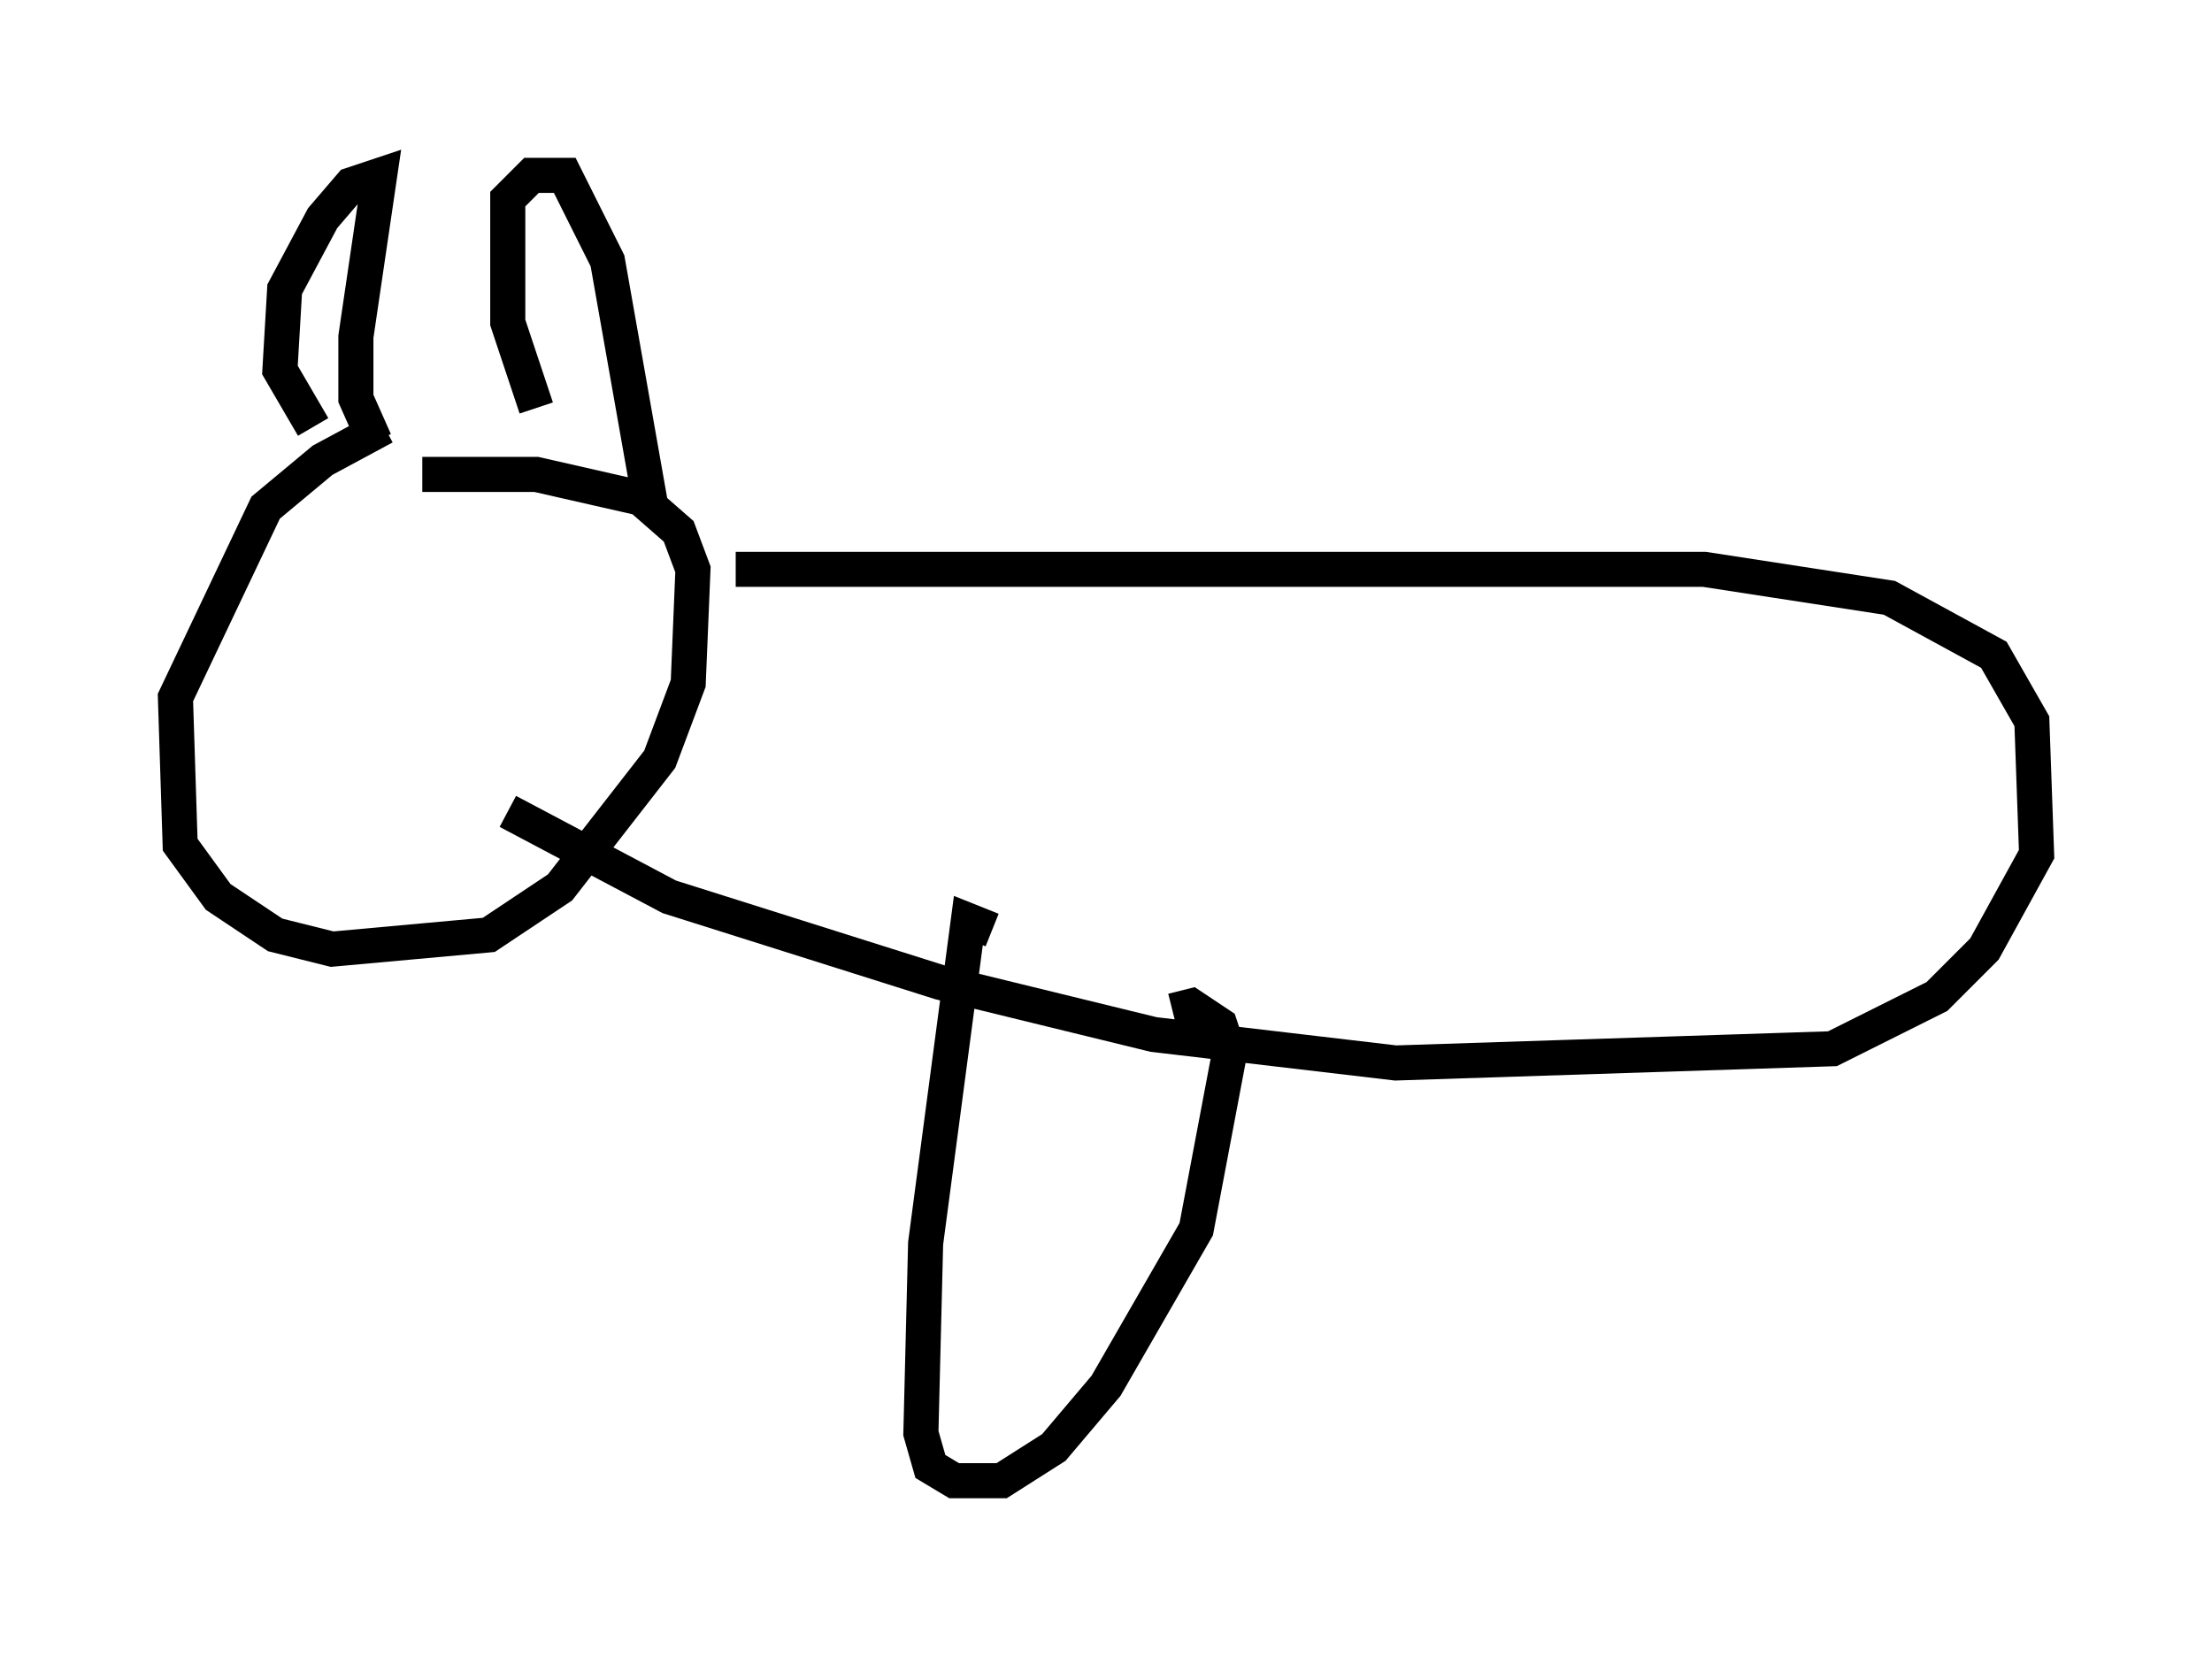 <?xml version="1.0" encoding="utf-8" ?>
<svg baseProfile="full" height="47.212" version="1.1" width="63.044" xmlns="http://www.w3.org/2000/svg" xmlns:ev="http://www.w3.org/2001/xml-events" xmlns:xlink="http://www.w3.org/1999/xlink"><defs /><rect fill="white" height="47.212" width="63.044" x="0" y="0" /><path d="M14.337, 12.172 m-3.383, 0.0 l-1.759, 0.947 -1.624, 1.353 l-2.571, 5.413 0.135, 4.195 l1.083, 1.488 1.624, 1.083 l1.624, 0.406 4.465, -0.406 l2.03, -1.353 2.842, -3.654 l0.812, -2.165 0.135, -3.248 l-0.406, -1.083 -1.083, -0.947 l-2.977, -0.677 -3.248, 0.0 m3.248, -1.894 l-0.812, -2.436 0.0, -3.518 l0.677, -0.677 0.947, 0.0 l1.218, 2.436 1.218, 6.901 m-7.848, -1.759 l-0.541, -1.218 0.0, -1.759 l0.677, -4.601 -0.812, 0.271 l-0.812, 0.947 -1.083, 2.03 l-0.135, 2.3 0.947, 1.624 m12.043, 4.059 l27.605, 0.0 5.277, 0.812 l2.977, 1.624 1.083, 1.894 l0.135, 3.789 -1.488, 2.706 l-1.353, 1.353 -2.977, 1.488 l-12.449, 0.406 -6.901, -0.812 l-6.089, -1.488 -7.713, -2.436 l-4.601, -2.436 m13.802, 3.383 l-0.677, -0.271 -1.218, 9.202 l-0.135, 5.413 0.271, 0.947 l0.677, 0.406 1.353, 0.0 l1.488, -0.947 1.488, -1.759 l2.571, -4.465 0.947, -5.007 l-0.271, -0.812 -0.812, -0.541 l-0.541, 0.135 " fill="none" stroke="black" stroke-width="1" /></svg>